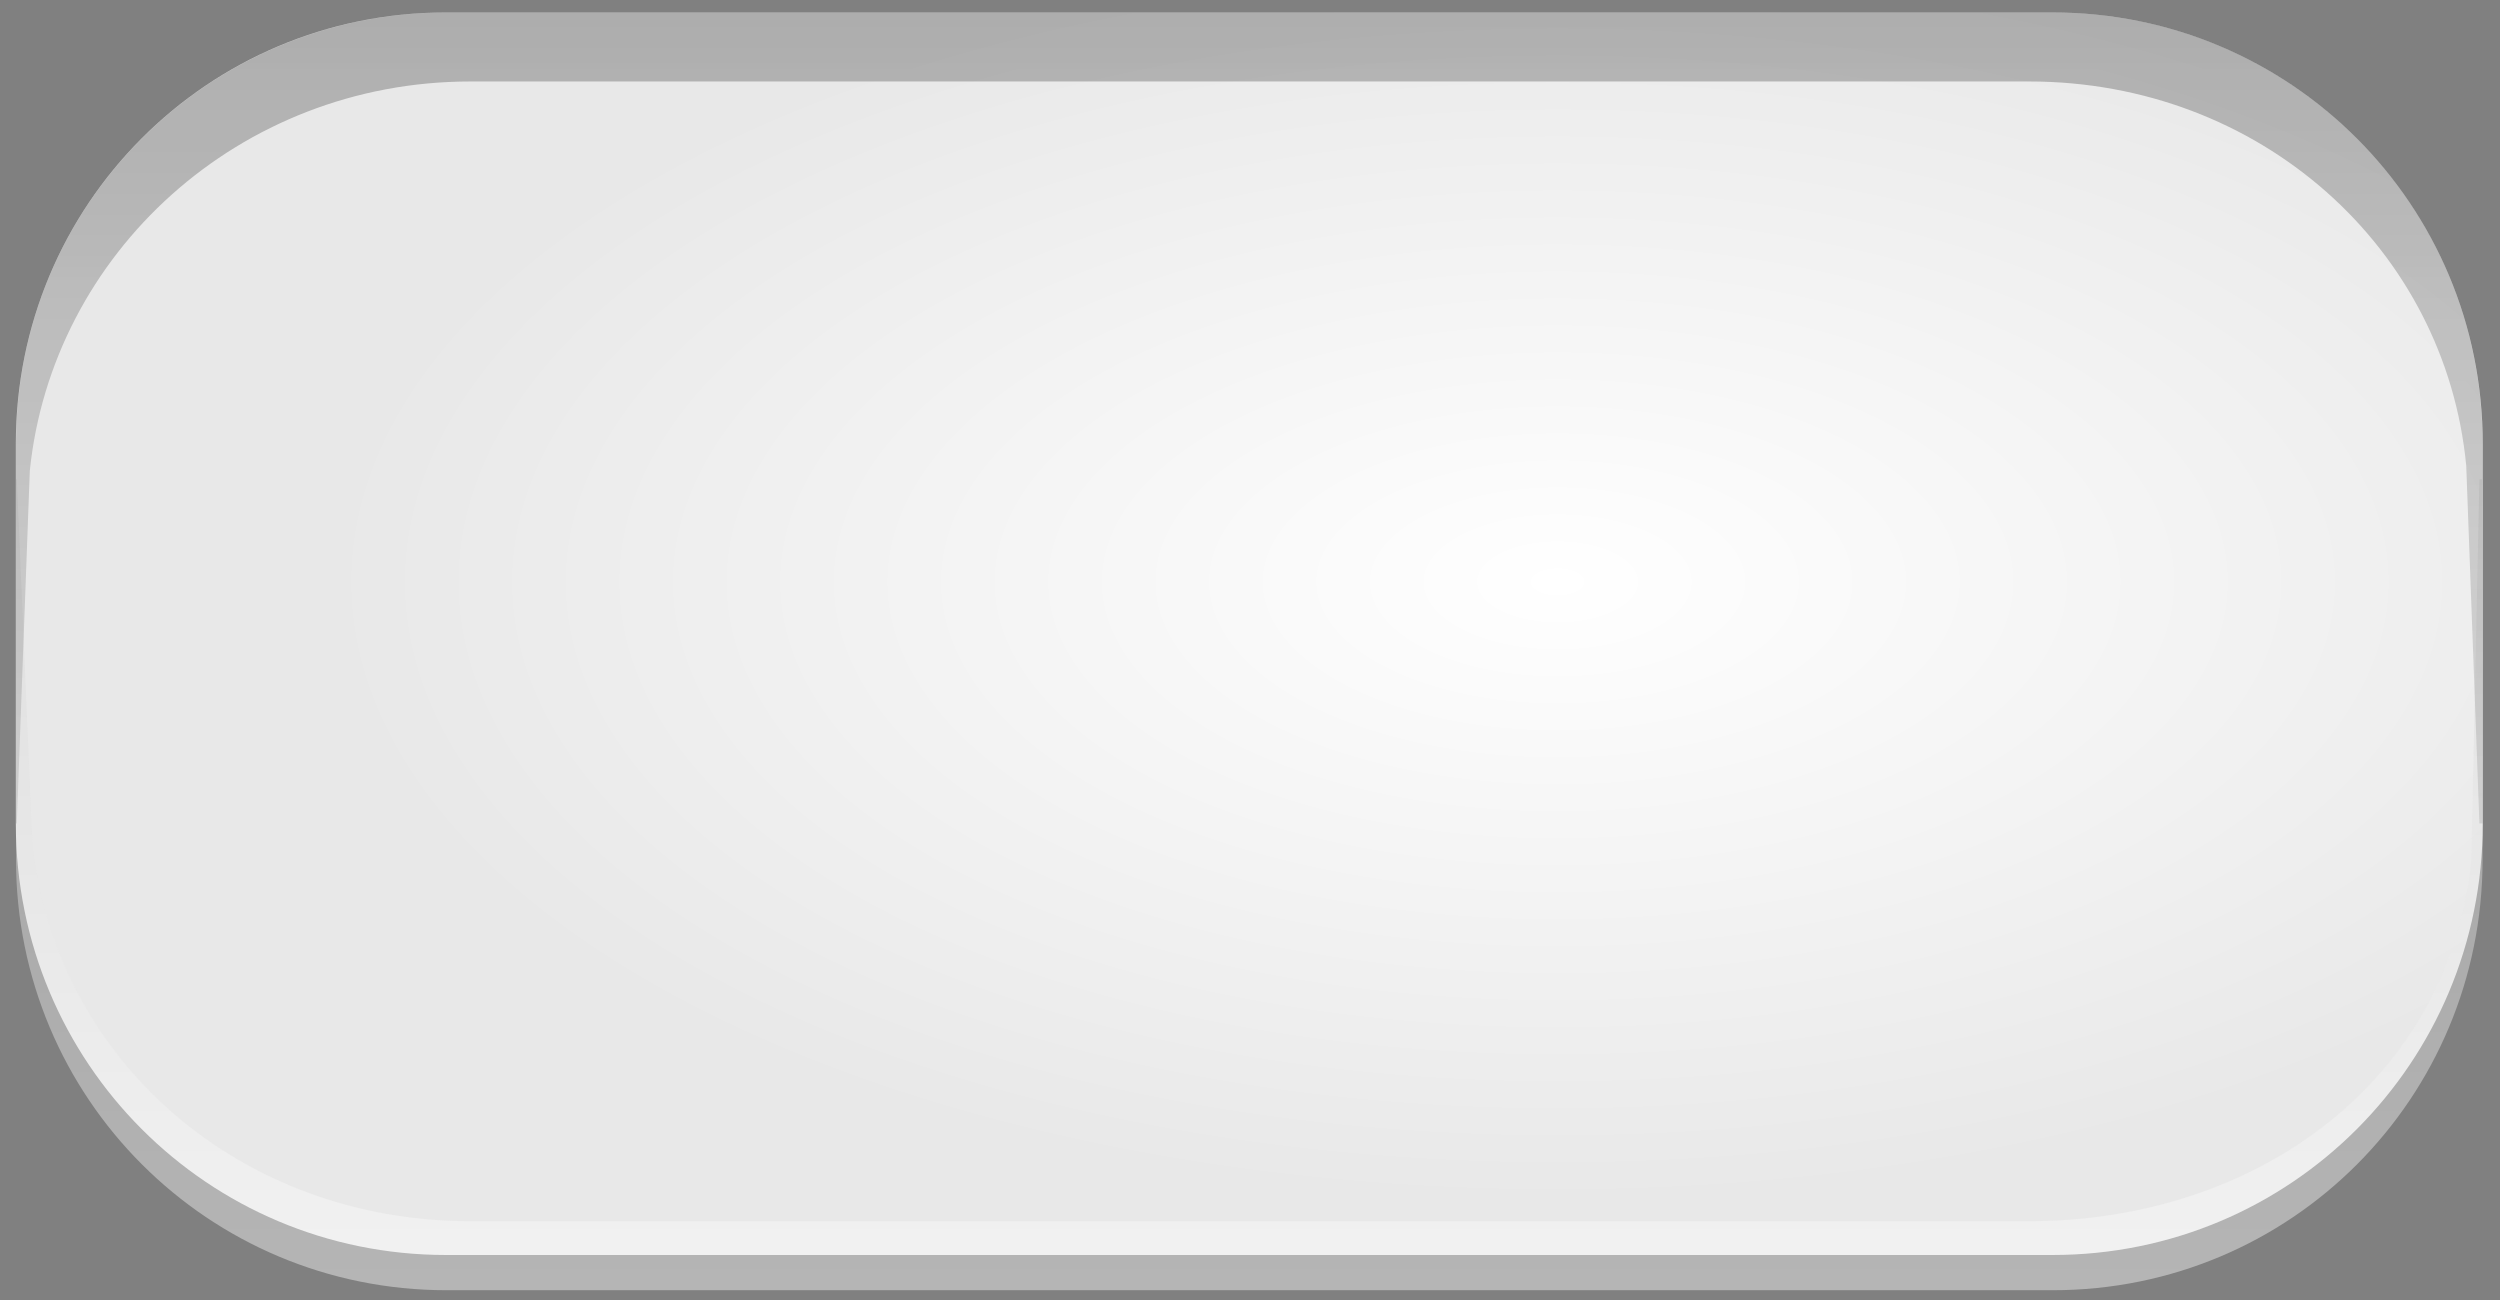 <?xml version="1.0" encoding="UTF-8" standalone="no"?>
<!-- Created with Inkscape (http://www.inkscape.org/) -->

<svg
   xmlns:dc="http://purl.org/dc/elements/1.1/"
   xmlns:cc="http://creativecommons.org/ns#"
   xmlns:rdf="http://www.w3.org/1999/02/22-rdf-syntax-ns#"
   xmlns:svg="http://www.w3.org/2000/svg"
   xmlns="http://www.w3.org/2000/svg"
   xmlns:xlink="http://www.w3.org/1999/xlink"
   xmlns:sodipodi="http://sodipodi.sourceforge.net/DTD/sodipodi-0.dtd"
   xmlns:inkscape="http://www.inkscape.org/namespaces/inkscape"
   width="100"
   height="52"
   id="svg3982"
   version="1.1"
   inkscape:version="0.48.2 r9819"
   sodipodi:docname="meegotouch-textedit-background-disabled.svg">
  <rect width="100%" height="100%" fill="#808080" stroke="none"/>
  <defs
     id="defs3984">
    <radialGradient
       inkscape:collect="always"
       xlink:href="#linearGradient3935"
       id="radialGradient3948"
       gradientUnits="userSpaceOnUse"
       gradientTransform="matrix(1,0,0,0.502,0,510.131)"
       cx="62.216"
       cy="1021.909"
       fx="62.216"
       fy="1021.909"
       r="48.694" />
    <linearGradient
       id="linearGradient3935">
      <stop
         style="stop-color:#ffffff;stop-opacity:1;"
         offset="0"
         id="stop3937" />
      <stop
         style="stop-color:#e8e8e8;stop-opacity:1;"
         offset="1"
         id="stop3939" />
    </linearGradient>
    <linearGradient
       inkscape:collect="always"
       xlink:href="#linearGradient3861"
       id="linearGradient3950"
       gradientUnits="userSpaceOnUse"
       gradientTransform="translate(-0.198,-0.297)"
       x1="48.216"
       y1="1019.587"
       x2="48.216"
       y2="1051.216" />
    <linearGradient
       id="linearGradient3861">
      <stop
         id="stop3863"
         offset="0"
         style="stop-color:#cecece;stop-opacity:1;" />
      <stop
         id="stop3865"
         offset="1"
         style="stop-color:#ffffff;stop-opacity:1;" />
    </linearGradient>
    <linearGradient
       inkscape:collect="always"
       xlink:href="#linearGradient3845"
       id="linearGradient3952"
       gradientUnits="userSpaceOnUse"
       gradientTransform="translate(-0.297,-0.297)"
       x1="48.414"
       y1="1001.206"
       x2="48.414"
       y2="1032.966" />
    <linearGradient
       id="linearGradient3845">
      <stop
         style="stop-color:#282828;stop-opacity:1;"
         offset="0"
         id="stop3847" />
      <stop
         style="stop-color:#505050;stop-opacity:0.502;"
         offset="1"
         id="stop3849" />
    </linearGradient>
    <linearGradient
       y2="1032.966"
       x2="48.414"
       y1="1001.206"
       x1="48.414"
       gradientTransform="translate(-0.297,-0.297)"
       gradientUnits="userSpaceOnUse"
       id="linearGradient3980"
       xlink:href="#linearGradient3845"
       inkscape:collect="always" />
    <radialGradient
       inkscape:collect="always"
       xlink:href="#linearGradient3935"
       id="radialGradient4087"
       gradientUnits="userSpaceOnUse"
       gradientTransform="matrix(1,0,0,0.502,0,510.131)"
       cx="62.216"
       cy="1021.909"
       fx="62.216"
       fy="1021.909"
       r="48.694" />
    <linearGradient
       inkscape:collect="always"
       xlink:href="#linearGradient3861"
       id="linearGradient4089"
       gradientUnits="userSpaceOnUse"
       gradientTransform="translate(-0.198,-0.297)"
       x1="48.216"
       y1="1019.587"
       x2="48.216"
       y2="1051.216" />
    <linearGradient
       inkscape:collect="always"
       xlink:href="#linearGradient3845"
       id="linearGradient4091"
       gradientUnits="userSpaceOnUse"
       gradientTransform="translate(-0.297,-0.297)"
       x1="48.414"
       y1="1001.206"
       x2="48.414"
       y2="1032.966" />
    <radialGradient
       inkscape:collect="always"
       xlink:href="#linearGradient3935"
       id="radialGradient4097"
       gradientUnits="userSpaceOnUse"
       gradientTransform="matrix(1,0,0,0.502,0,510.131)"
       cx="62.216"
       cy="1021.909"
       fx="62.216"
       fy="1021.909"
       r="48.694" />
    <linearGradient
       inkscape:collect="always"
       xlink:href="#linearGradient3861"
       id="linearGradient4099"
       gradientUnits="userSpaceOnUse"
       gradientTransform="translate(-0.198,-0.297)"
       x1="48.216"
       y1="1019.587"
       x2="48.216"
       y2="1051.216" />
    <linearGradient
       inkscape:collect="always"
       xlink:href="#linearGradient3845"
       id="linearGradient4101"
       gradientUnits="userSpaceOnUse"
       gradientTransform="translate(-0.297,-0.297)"
       x1="48.414"
       y1="1001.206"
       x2="48.414"
       y2="1032.966" />
    <linearGradient
       inkscape:collect="always"
       xlink:href="#linearGradient3845"
       id="linearGradient4104"
       gradientUnits="userSpaceOnUse"
       gradientTransform="matrix(1.017,0,0,1.016,-1.294,-16.008)"
       x1="48.414"
       y1="1001.206"
       x2="48.414"
       y2="1032.966" />
    <linearGradient
       inkscape:collect="always"
       xlink:href="#linearGradient3861"
       id="linearGradient4107"
       gradientUnits="userSpaceOnUse"
       gradientTransform="matrix(1.017,0,0,1.016,-1.193,-16.008)"
       x1="48.216"
       y1="1019.587"
       x2="48.216"
       y2="1051.216" />
    <radialGradient
       inkscape:collect="always"
       xlink:href="#linearGradient3935"
       id="radialGradient4110"
       gradientUnits="userSpaceOnUse"
       gradientTransform="matrix(1.017,0,0,0.51,-0.991,502.462)"
       cx="62.216"
       cy="1021.909"
       fx="62.216"
       fy="1021.909"
       r="48.694" />
    <radialGradient
       inkscape:collect="always"
       xlink:href="#linearGradient3935"
       id="radialGradient4625"
       gradientUnits="userSpaceOnUse"
       gradientTransform="matrix(1.017,0,0,0.51,-0.991,502.462)"
       cx="62.216"
       cy="1021.909"
       fx="62.216"
       fy="1021.909"
       r="48.694" />
    <linearGradient
       inkscape:collect="always"
       xlink:href="#linearGradient3861"
       id="linearGradient4627"
       gradientUnits="userSpaceOnUse"
       gradientTransform="matrix(1.017,0,0,1.016,-1.193,-16.008)"
       x1="48.216"
       y1="1019.587"
       x2="48.216"
       y2="1051.216" />
    <linearGradient
       inkscape:collect="always"
       xlink:href="#linearGradient3845"
       id="linearGradient4629"
       gradientUnits="userSpaceOnUse"
       gradientTransform="matrix(1.017,0,0,1.016,-1.294,-16.008)"
       x1="48.414"
       y1="1001.206"
       x2="48.414"
       y2="1032.966" />
    <linearGradient
       inkscape:collect="always"
       xlink:href="#linearGradient3845"
       id="linearGradient4632"
       gradientUnits="userSpaceOnUse"
       gradientTransform="matrix(1.017,0,0,1.016,-1.294,-16.008)"
       x1="48.414"
       y1="1001.206"
       x2="48.414"
       y2="1032.966" />
    <linearGradient
       inkscape:collect="always"
       xlink:href="#linearGradient3861"
       id="linearGradient4635"
       gradientUnits="userSpaceOnUse"
       gradientTransform="matrix(1.017,0,0,1.016,-1.193,-16.008)"
       x1="48.216"
       y1="1019.587"
       x2="48.216"
       y2="1051.216" />
    <radialGradient
       inkscape:collect="always"
       xlink:href="#linearGradient3935"
       id="radialGradient4638"
       gradientUnits="userSpaceOnUse"
       gradientTransform="matrix(1.017,0,0,0.51,-0.991,502.462)"
       cx="62.216"
       cy="1021.909"
       fx="62.216"
       fy="1021.909"
       r="48.694" />
    <linearGradient
       inkscape:collect="always"
       xlink:href="#linearGradient3845"
       id="linearGradient6675"
       gradientUnits="userSpaceOnUse"
       gradientTransform="matrix(1.017,0,0,1.016,-1.294,-16.008)"
       x1="48.414"
       y1="1001.206"
       x2="48.414"
       y2="1032.966" />
    <linearGradient
       inkscape:collect="always"
       xlink:href="#linearGradient3861"
       id="linearGradient6678"
       gradientUnits="userSpaceOnUse"
       gradientTransform="matrix(1.017,0,0,1.016,-1.193,-16.008)"
       x1="48.216"
       y1="1019.587"
       x2="48.216"
       y2="1051.216" />
    <radialGradient
       inkscape:collect="always"
       xlink:href="#linearGradient3935"
       id="radialGradient6681"
       gradientUnits="userSpaceOnUse"
       gradientTransform="matrix(1.017,0,0,0.51,-0.991,502.462)"
       cx="62.216"
       cy="1021.909"
       fx="62.216"
       fy="1021.909"
       r="48.694" />
    <radialGradient
       inkscape:collect="always"
       xlink:href="#linearGradient3935"
       id="radialGradient6690"
       gradientUnits="userSpaceOnUse"
       gradientTransform="matrix(1.017,0,0,0.51,-0.991,502.462)"
       cx="62.216"
       cy="1021.909"
       fx="62.216"
       fy="1021.909"
       r="48.694" />
    <linearGradient
       inkscape:collect="always"
       xlink:href="#linearGradient3861"
       id="linearGradient6692"
       gradientUnits="userSpaceOnUse"
       gradientTransform="matrix(1.017,0,0,1.016,-1.193,-16.008)"
       x1="48.216"
       y1="1019.587"
       x2="48.216"
       y2="1051.216" />
    <linearGradient
       inkscape:collect="always"
       xlink:href="#linearGradient3845"
       id="linearGradient6694"
       gradientUnits="userSpaceOnUse"
       gradientTransform="matrix(1.017,0,0,1.016,-1.294,-16.008)"
       x1="48.414"
       y1="1001.206"
       x2="48.414"
       y2="1032.966" />
  </defs>
  <sodipodi:namedview
     id="base"
     pagecolor="#ffffff"
     bordercolor="#666666"
     borderopacity="1.0"
     inkscape:pageopacity="0.0"
     inkscape:pageshadow="2"
     inkscape:zoom="7.4208337"
     inkscape:cx="63.674287"
     inkscape:cy="15.303954"
     inkscape:document-units="px"
     inkscape:current-layer="layer1"
     showgrid="false"
     inkscape:window-width="1649"
     inkscape:window-height="973"
     inkscape:window-x="109"
     inkscape:window-y="28"
     inkscape:window-maximized="0" />
  <g
     inkscape:label="Layer 1"
     inkscape:groupmode="layer"
     id="layer1"
     transform="translate(0,-1000.362)">
    <g
       id="g6683"
       transform="matrix(0.996,0,0,1,0.271,0)">
      <path
         inkscape:connector-curvature="0"
         style="fill:url(#radialGradient6690);fill-opacity:1"
         d="m 17.641,1000.86 64.518,0 c 9.572,0 17.277,7.694 17.277,17.251 l 0,15.2 c 0,9.557 -7.706,17.251 -17.277,17.251 l -64.518,0 c -9.572,0 -17.277,-7.694 -17.277,-17.251 l 0,-15.2 c 0,-9.557 7.706,-17.251 17.277,-17.251 z"
         id="rect3799" />
      <path
         sodipodi:nodetypes="sscccsscccsss"
         style="opacity:0.416;fill:url(#linearGradient6692);fill-opacity:1"
         d="m 17.664,1051.971 c -9.572,0 -17.294,-7.679 -17.294,-17.236 l 0,-15.205 c 0.006,0 0.026,-1e-4 0.032,0 l 0.624,14.507 c 0.894,8.694 8.305,15.172 17.592,15.172 l 62.596,0 c 9.287,0 16.93,-5.767 17.762,-14.467 l 0.327,-15.212 c 0.026,-1e-4 0.101,0 0.127,0 l 0,15.205 c 0,9.557 -7.691,17.236 -17.262,17.236 z"
         id="path3843"
         inkscape:connector-curvature="0" />
      <path
         sodipodi:nodetypes="sscccsscccsss"
         inkscape:connector-curvature="0"
         id="rect3833"
         d="m 17.664,1000.86 c -9.572,0 -17.294,7.679 -17.294,17.236 l 0,15.204 c 0.006,0 0.026,10e-5 0.032,0 l 0.523,-14.104 C 1.818,1010.502 9.331,1003.621 18.618,1003.621 l 62.596,0 c 9.287,0 16.728,6.673 17.56,15.373 l 0.529,14.306 c 0.026,10e-5 0.101,0 0.127,0 l 0,-15.204 c 0,-9.557 -7.691,-17.236 -17.262,-17.236 z"
         style="opacity:0.305;fill:url(#linearGradient6694);fill-opacity:1" />
    </g>
  </g>
</svg>
